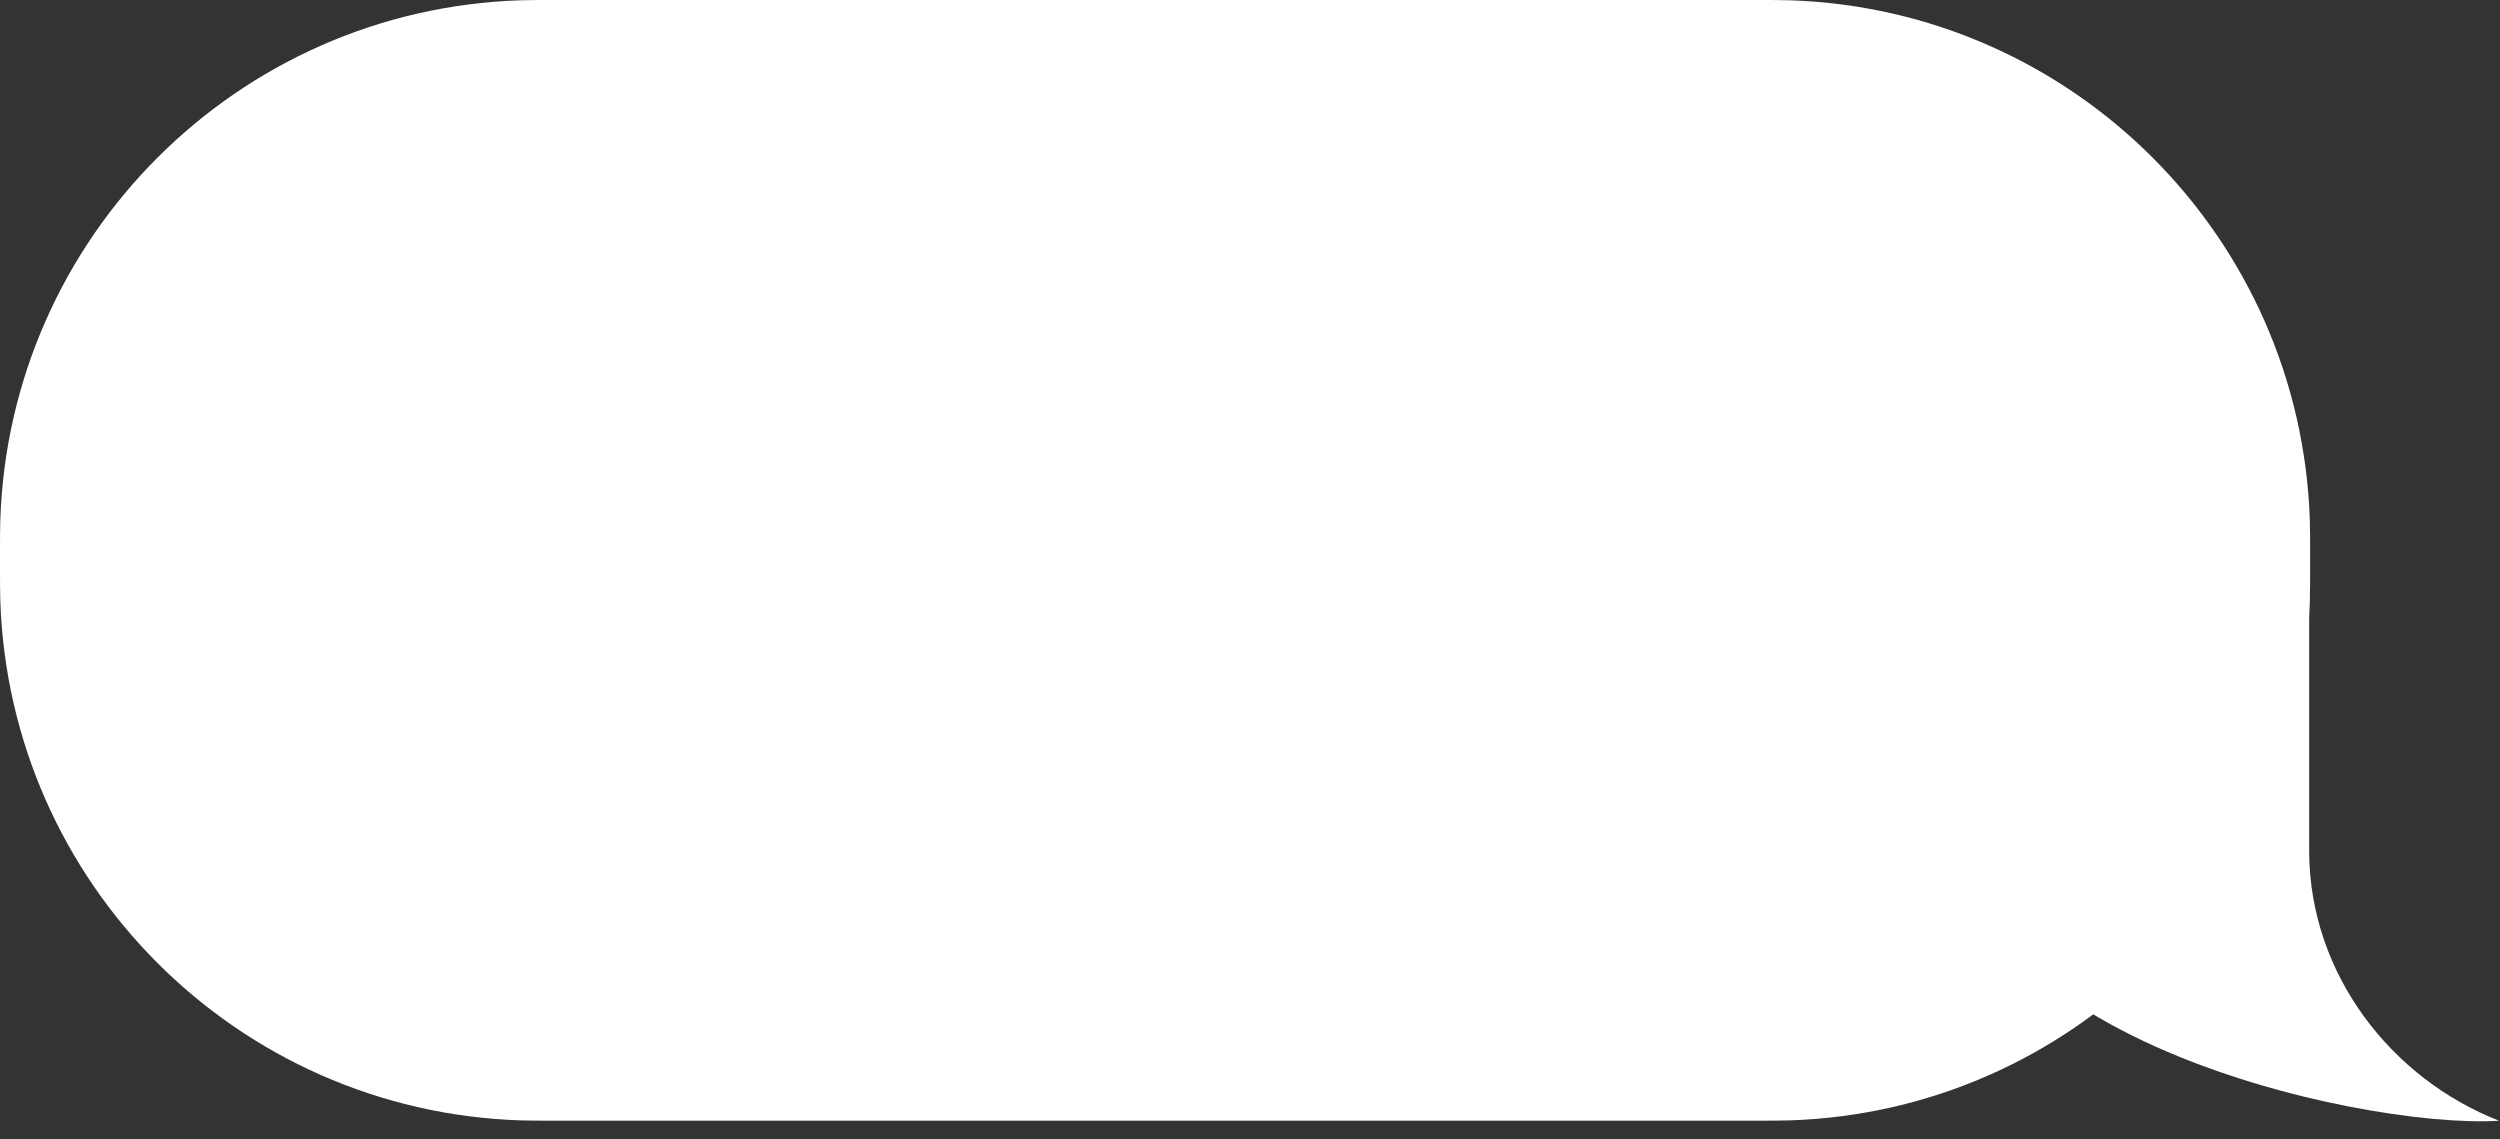 <svg width="79" height="36" viewBox="0 0 79 36" fill="none" xmlns="http://www.w3.org/2000/svg">
<rect x="0" y="0" width="79" height="36" fill="#333333" stroke="none"/>
<path fill-rule="evenodd" clip-rule="evenodd" d="M0 17.706C0 17.05 0 16.723 0.009 16.445C0.301 7.492 7.492 0.301 16.445 0.009C16.723 0 17.05 0 17.706 0H55.294C55.95 0 56.277 0 56.555 0.009C65.508 0.301 72.699 7.492 72.991 16.445C73 16.723 73 17.05 73 17.706V17.706C73 18.362 73 18.69 72.991 18.968C72.699 27.921 65.508 35.111 56.555 35.404C56.277 35.413 55.95 35.413 55.294 35.413H17.706C17.05 35.413 16.723 35.413 16.445 35.404C7.492 35.111 0.301 27.921 0.009 18.968C0 18.69 0 18.362 0 17.706V17.706Z" fill="white"/>
<path fill-rule="evenodd" clip-rule="evenodd" d="M78.97 35.415C75.57 34.086 72.995 30.794 72.97 26.937L72.97 17.46L72.97 18.461C72.97 24.019 66.144 21.408 62 24.5C60.1 32.5 74.5 35.7 78.97 35.415Z" fill="white"/>
</svg>
